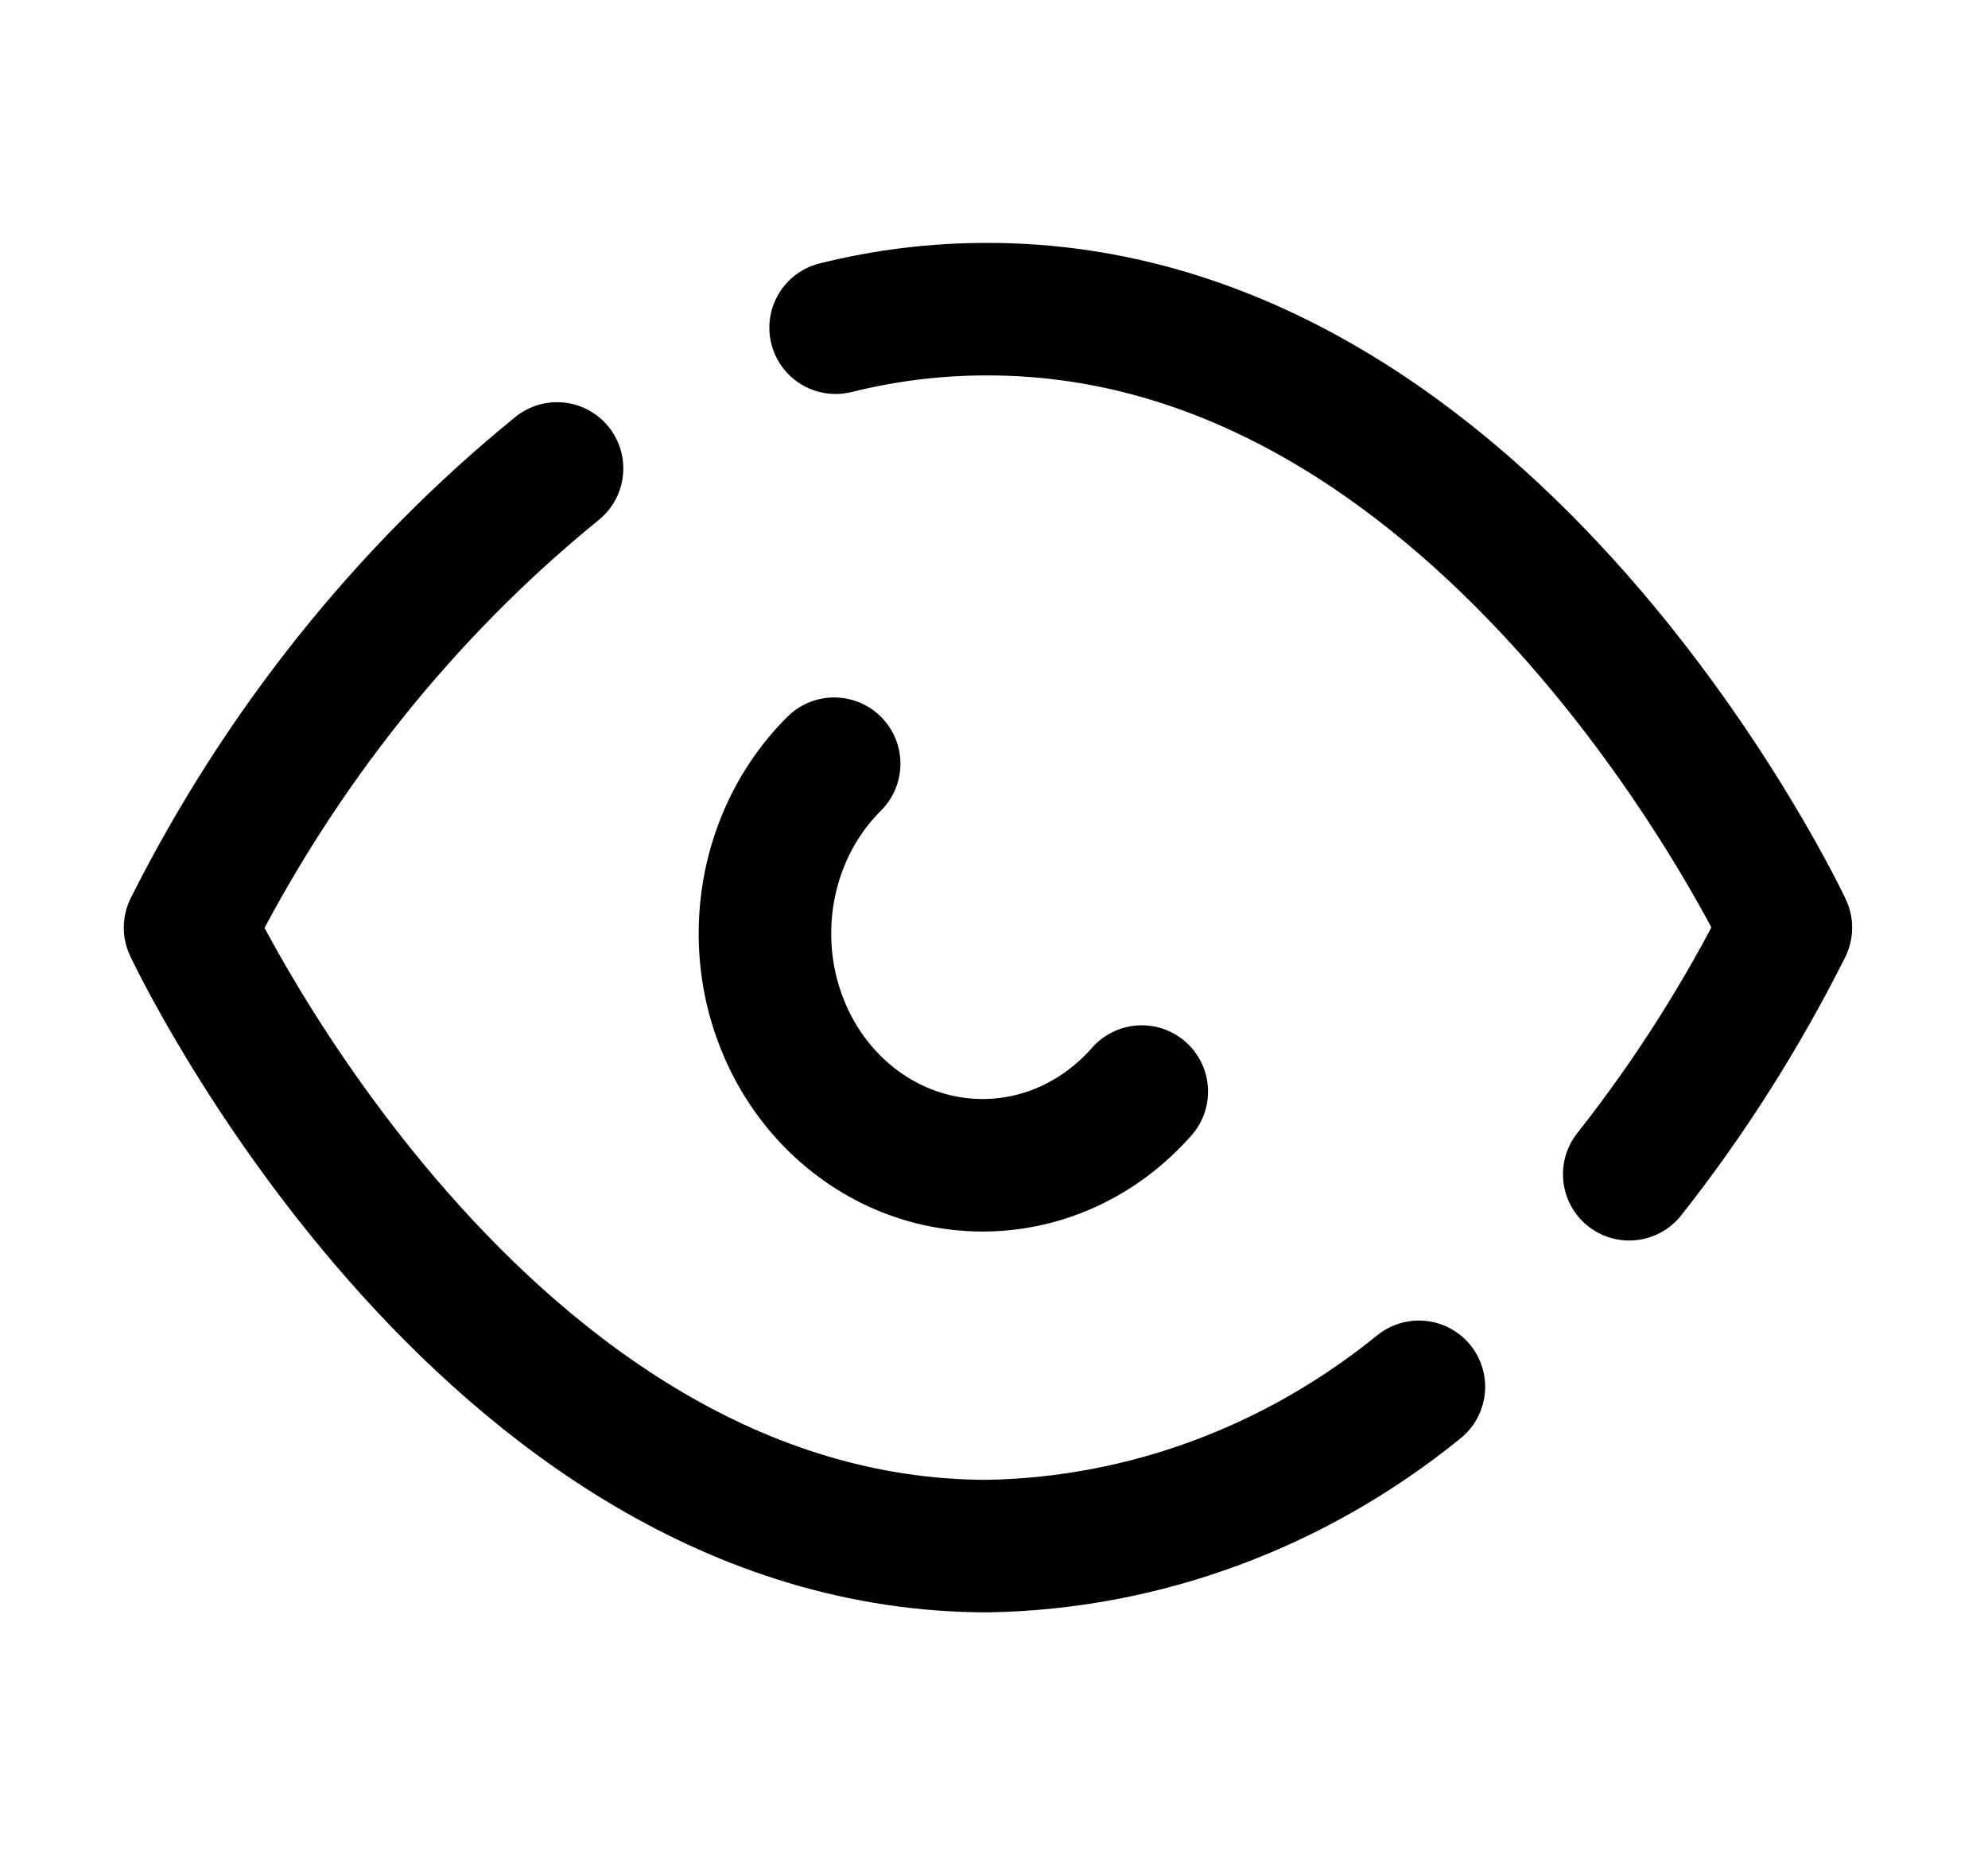 <svg width="15" height="14" viewBox="0 0 15 14" fill="none" xmlns="http://www.w3.org/2000/svg">
<g clip-path="url(#clip0_119_706)">
<path d="M10.706 10.465C9.77 11.225 8.631 11.646 7.454 11.667C3.623 11.667 1.434 7 1.434 7C2.114 5.648 3.059 4.466 4.203 3.535M6.305 2.473C6.682 2.379 7.067 2.332 7.454 2.333C11.286 2.333 13.475 7 13.475 7C13.143 7.662 12.747 8.286 12.293 8.861M8.615 8.237C8.464 8.409 8.283 8.546 8.082 8.642C7.88 8.738 7.663 8.789 7.442 8.793C7.222 8.797 7.003 8.754 6.798 8.666C6.594 8.578 6.408 8.447 6.252 8.281C6.096 8.115 5.973 7.917 5.891 7.699C5.808 7.481 5.768 7.248 5.772 7.013C5.776 6.778 5.824 6.546 5.914 6.331C6.003 6.117 6.133 5.923 6.294 5.763" stroke="black" stroke-linecap="round" stroke-linejoin="round"/>
</g>
<defs>
<clipPath id="clip0_119_706">
<rect width="13.136" height="14" fill="white" transform="translate(0.887)"/>
</clipPath>
</defs>
</svg>
